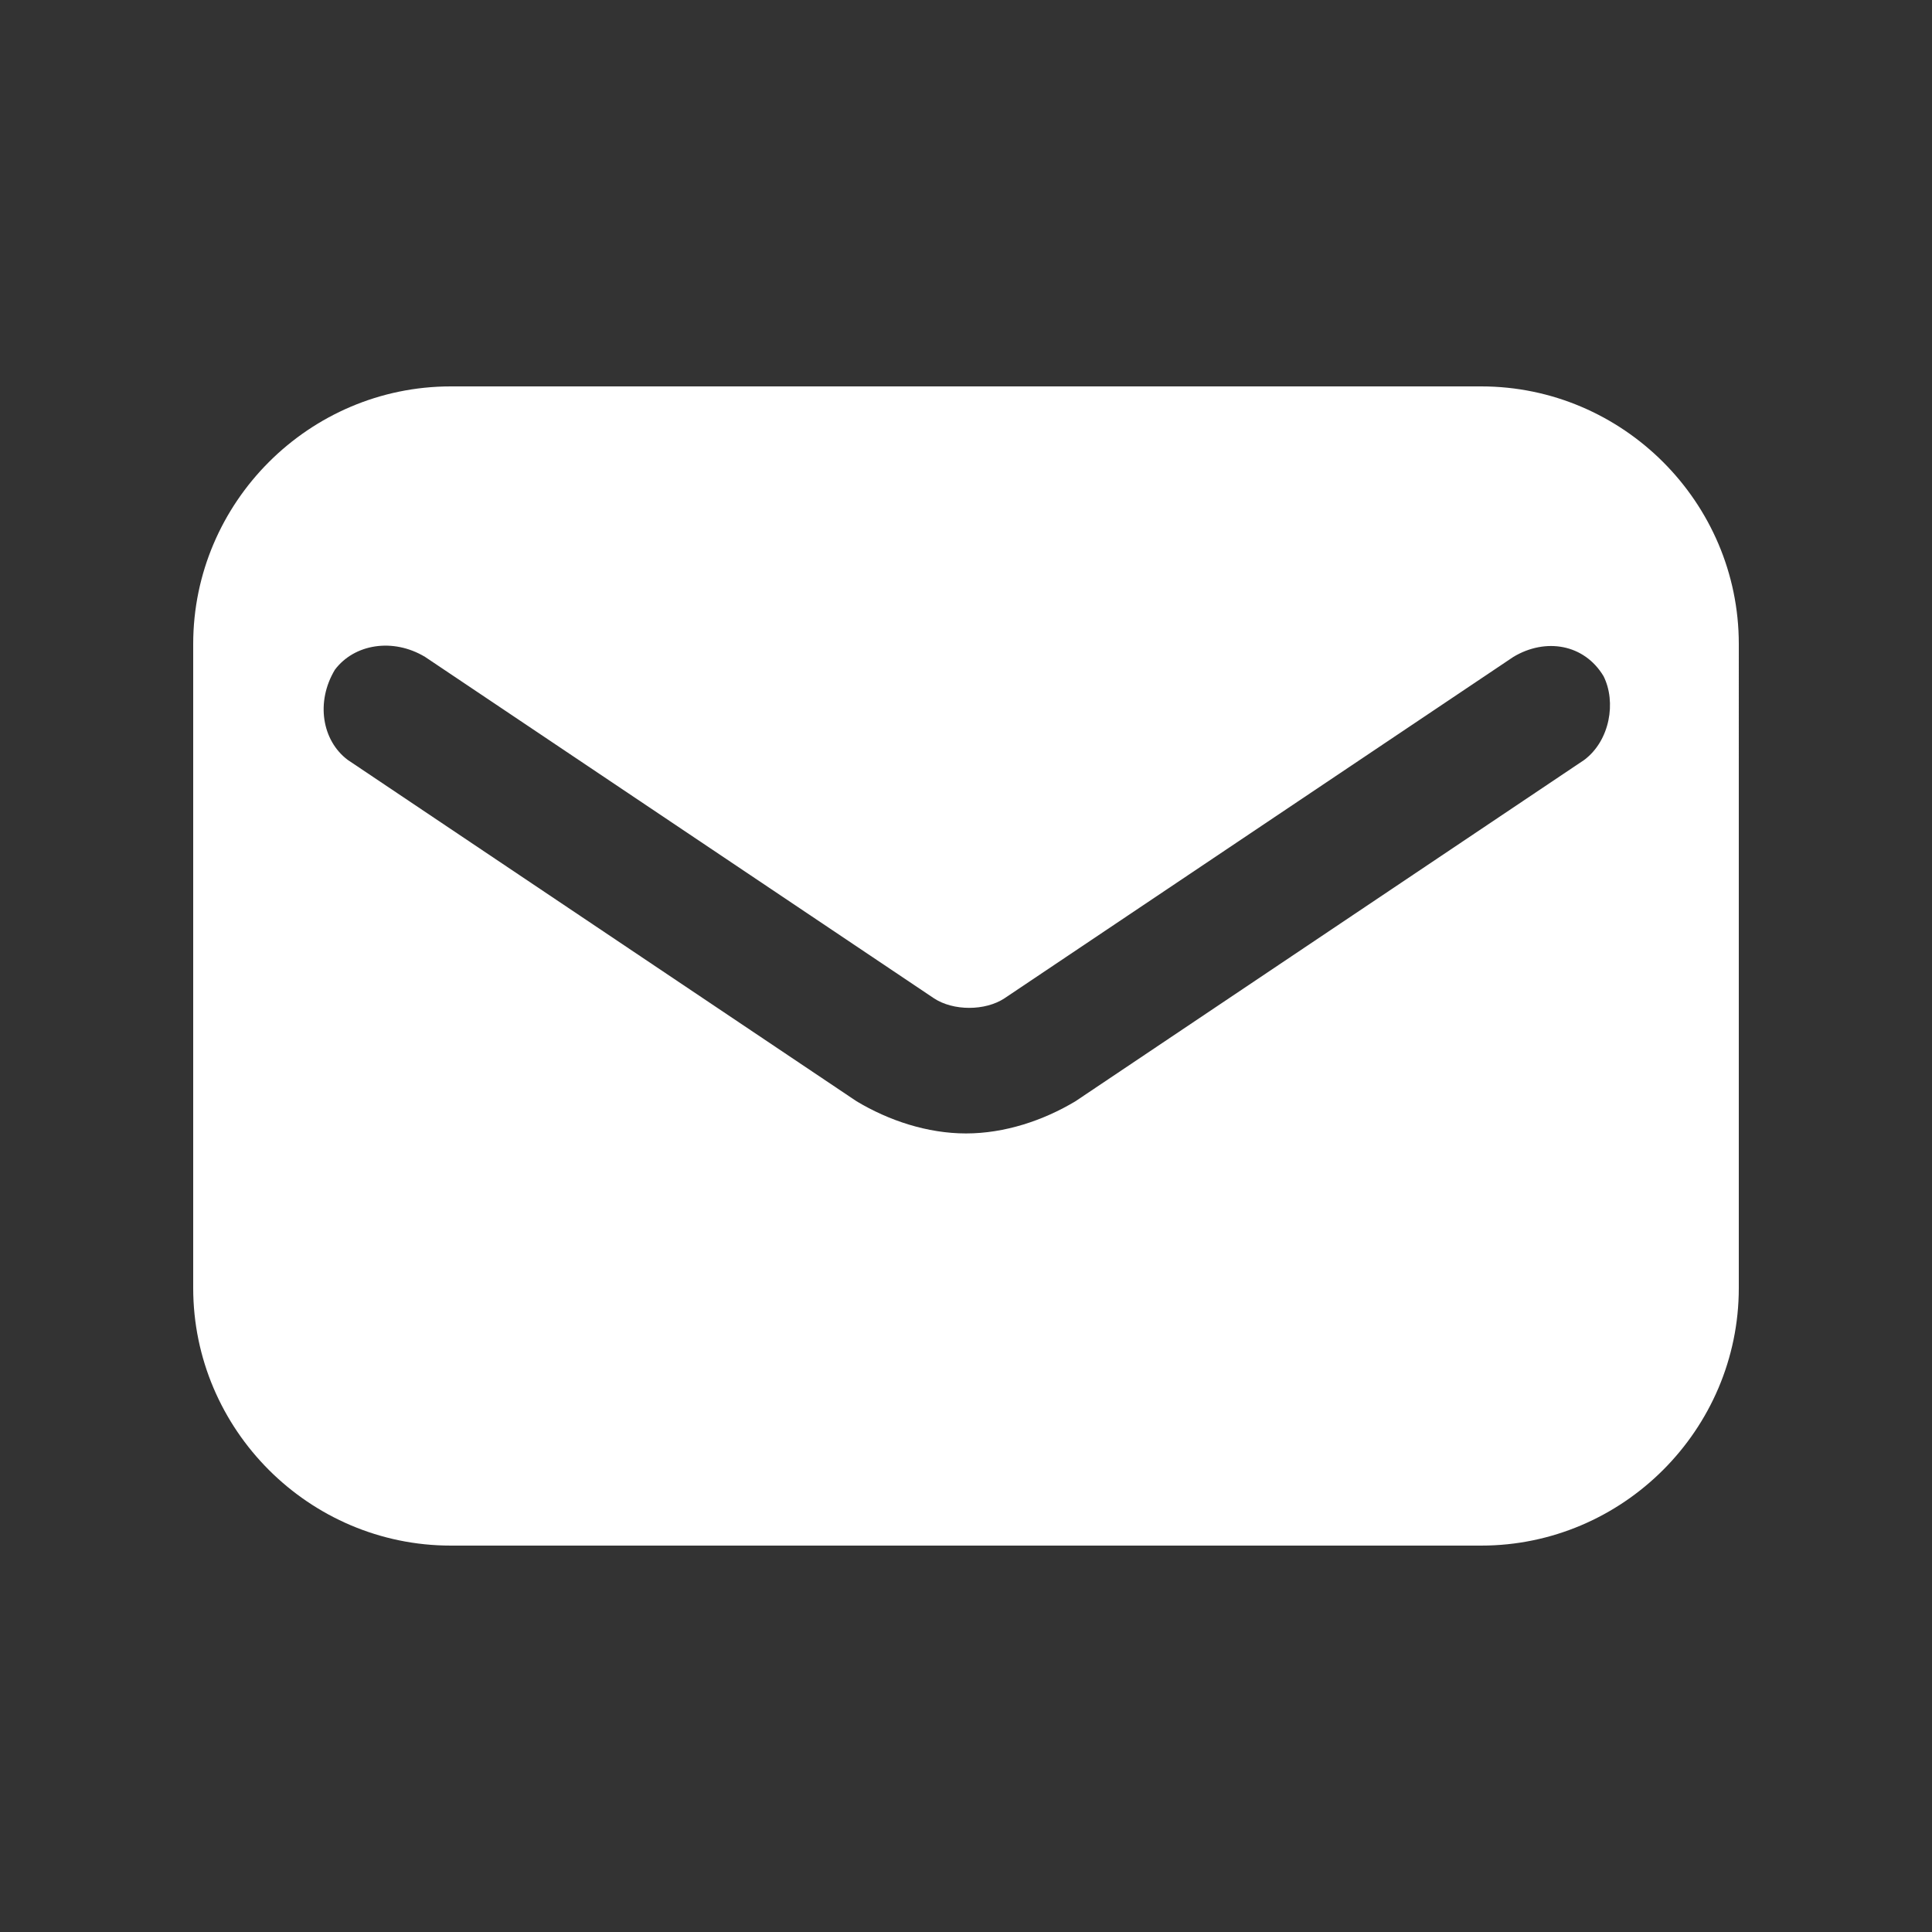 <?xml version="1.0" encoding="UTF-8" standalone="no"?>
<svg
   xmlns:dc="http://purl.org/dc/elements/1.1/"
   xmlns:cc="http://creativecommons.org/ns#"
   xmlns:rdf="http://www.w3.org/1999/02/22-rdf-syntax-ns#"
   xmlns:svg="http://www.w3.org/2000/svg"
   xmlns="http://www.w3.org/2000/svg"
   xmlns:sodipodi="http://sodipodi.sourceforge.net/DTD/sodipodi-0.dtd"
   xmlns:inkscape="http://www.inkscape.org/namespaces/inkscape"
   width="1600"
   height="1600"
   version="1.1"
   viewBox="-3 -3 30 30"
   xml:space="preserve"
   id="svg5"
   sodipodi:docname="email_1564504.svg"
   inkscape:version="1.0.2 (394de47547, 2021-03-26)"><rect x="-3" y="-3" width="30" height="30" fill="#333333" stroke="none"/><defs
     id="defs9" /><sodipodi:namedview
     pagecolor="#ffffff"
     bordercolor="#666666"
     borderopacity="1"
     objecttolerance="10"
     gridtolerance="10"
     guidetolerance="10"
     inkscape:pageopacity="0"
     inkscape:pageshadow="2"
     inkscape:window-width="936"
     inkscape:window-height="480"
     id="namedview7"
     showgrid="false"
     inkscape:zoom="20.083333"
     inkscape:cx="12"
     inkscape:cy="12"
     inkscape:window-x="0"
     inkscape:window-y="27"
     inkscape:window-maximized="0"
     inkscape:current-layer="svg5" /><g
     id="info" /><g
     id="icons"
     style="fill:#ffffff"><path
       d="M 20,3 H 4 C 1.8,3 0,4.8 0,7 v 10 c 0,2.2 1.8,4 4,4 h 16 c 2.2,0 4,-1.8 4,-4 V 7 C 24,4.8 22.2,3 20,3 Z m 1.6,5.8 -7.9,5.3 c -0.5,0.3 -1.1,0.5 -1.7,0.5 -0.6,0 -1.2,-0.2 -1.7,-0.5 L 2.4,8.8 C 2,8.5 1.9,7.9 2.2,7.4 2.5,7 3.1,6.9 3.6,7.2 l 7.9,5.3 c 0.3,0.2 0.8,0.2 1.1,0 L 20.5,7.2 C 21,6.9 21.6,7 21.9,7.5 c 0.2,0.4 0.1,1 -0.3,1.3 z"
       id="email"
       style="fill:#ffffff" /></g></svg>
